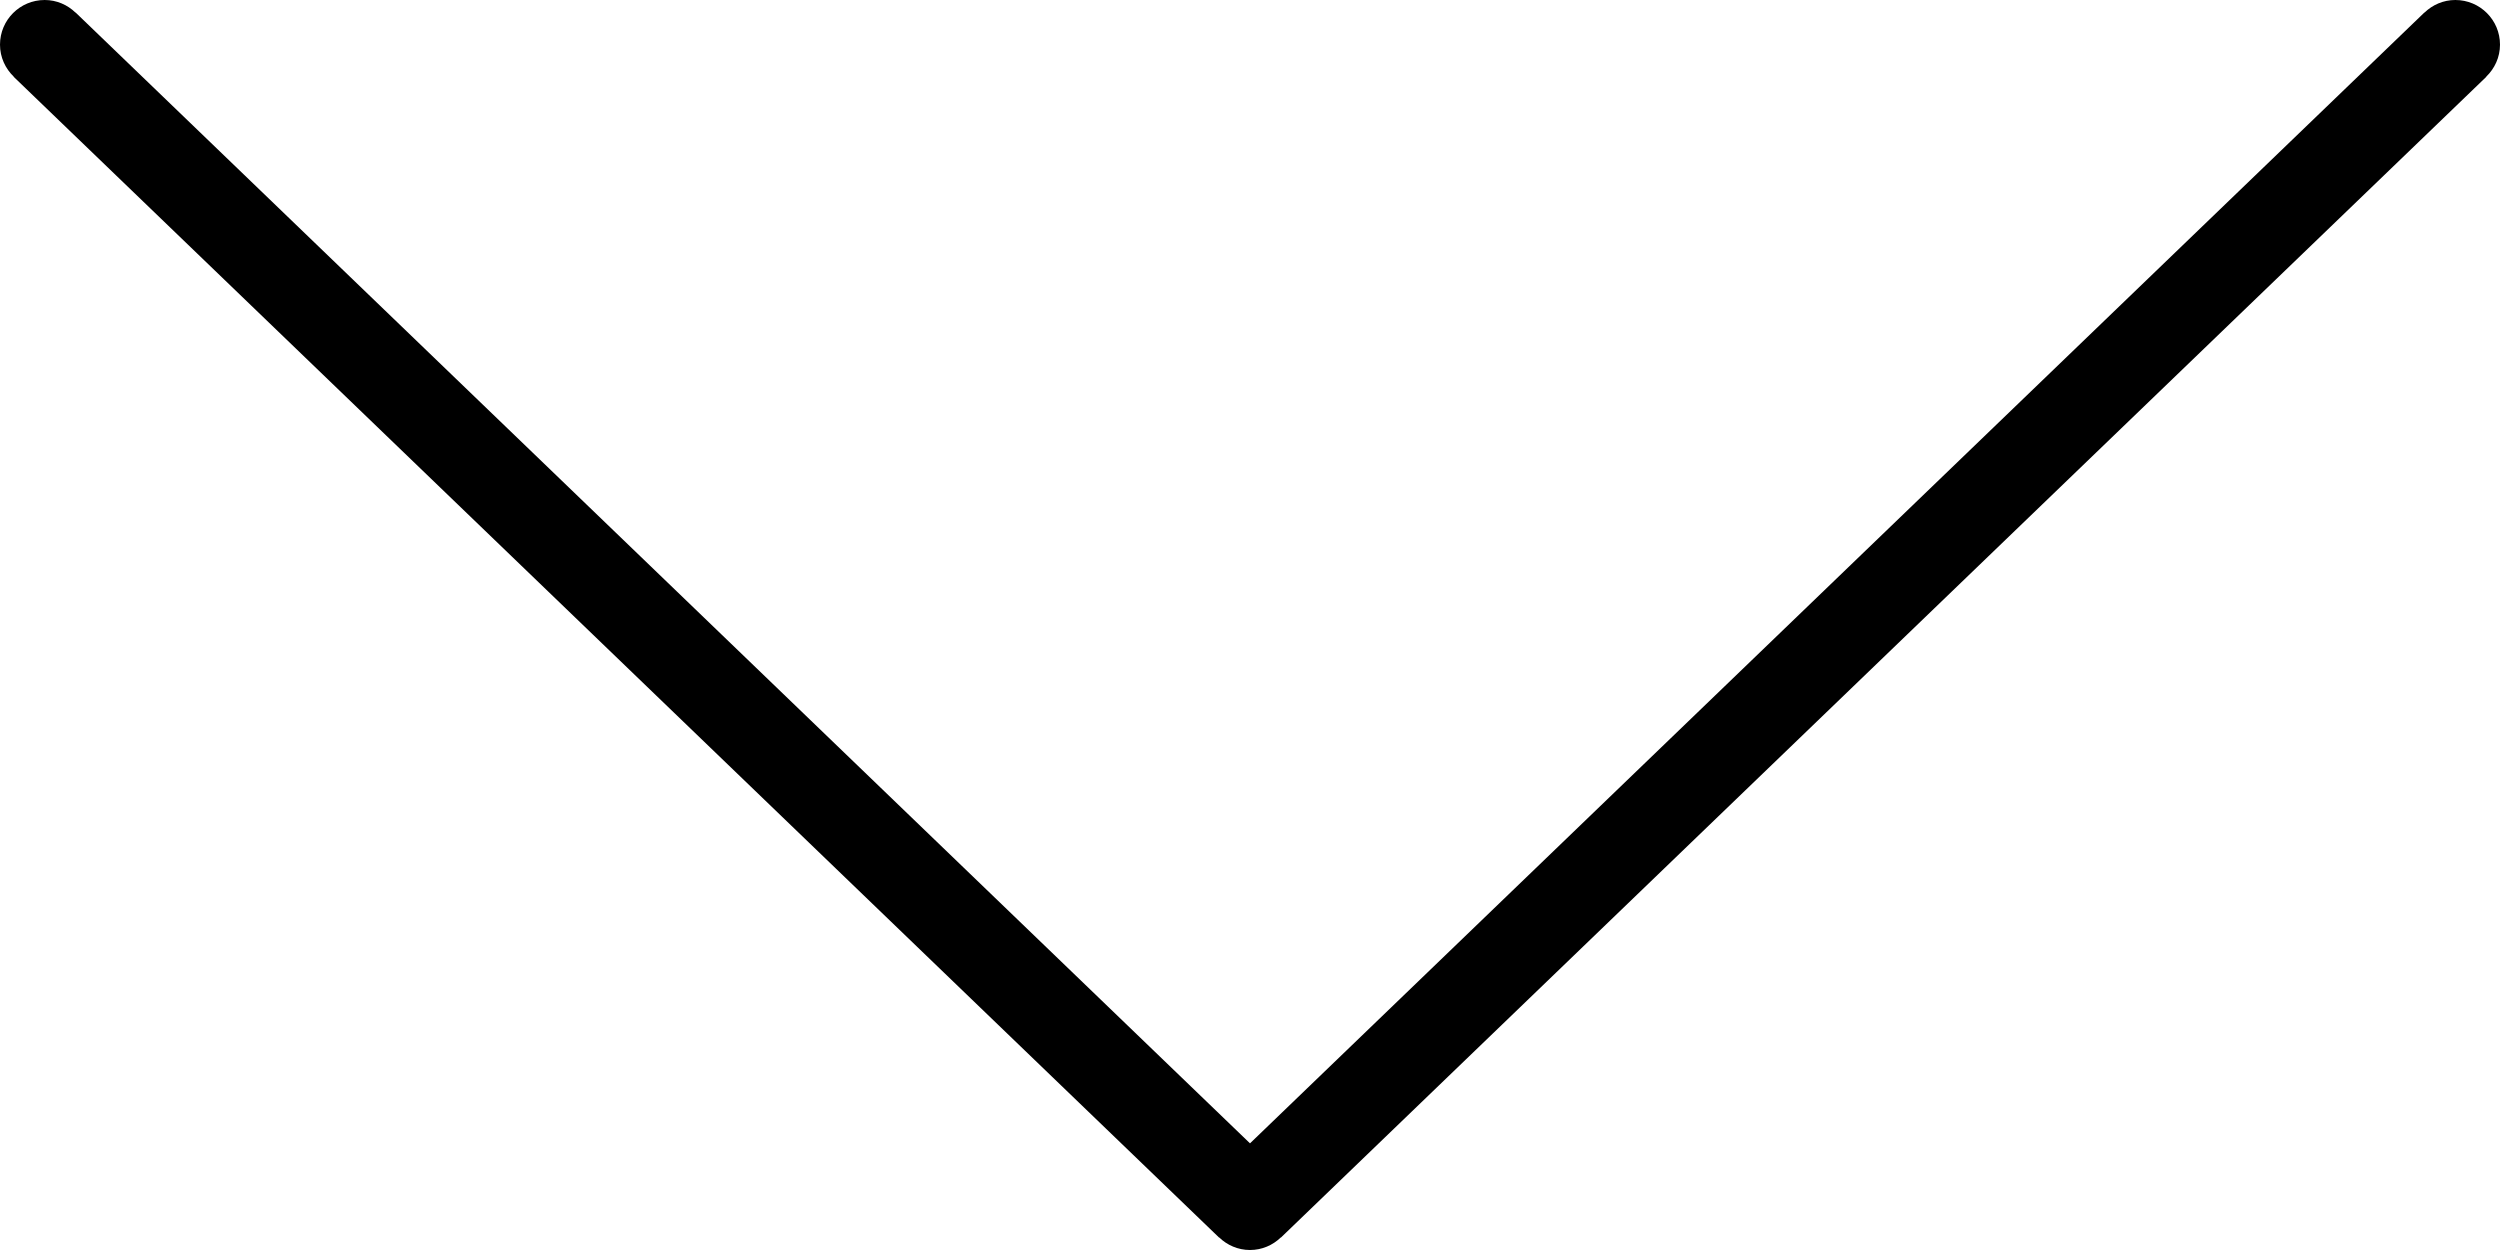 <?xml version="1.0" encoding="iso-8859-1"?>
<!-- Generator: Adobe Illustrator 16.0.4, SVG Export Plug-In . SVG Version: 6.00 Build 0)  -->
<!DOCTYPE svg PUBLIC "-//W3C//DTD SVG 1.1//EN" "http://www.w3.org/Graphics/SVG/1.1/DTD/svg11.dtd">
<svg version="1.1" id="Layer_1" xmlns="http://www.w3.org/2000/svg" xmlns:xlink="http://www.w3.org/1999/xlink" x="0px" y="0px"
	 width="56px" height="28px" viewBox="0 0 56 28" style="enable-background:new 0 0 56 28;" xml:space="preserve">
<g id="_x37_64-arrow-down_x40_2x.png">
	<g>
		<path d="M56,1c0-0.552-0.447-1-1-1c-0.27,0-0.512,0.109-0.691,0.282L54.307,0.28L28,25.611L1.693,0.28L1.691,0.282
			C1.512,0.109,1.27,0,1,0C0.447,0,0,0.448,0,1c0,0.283,0.12,0.536,0.309,0.718L0.307,1.721l27,26l0.002-0.003
			C27.488,27.891,27.73,28,28,28s0.512-0.109,0.691-0.282l0.002,0.003l27-26l-0.002-0.003C55.88,1.536,56,1.283,56,1z"/>
	</g>
</g>
<g>
</g>
<g>
</g>
<g>
</g>
<g>
</g>
<g>
</g>
<g>
</g>
<g>
</g>
<g>
</g>
<g>
</g>
<g>
</g>
<g>
</g>
<g>
</g>
<g>
</g>
<g>
</g>
<g>
</g>
</svg>
